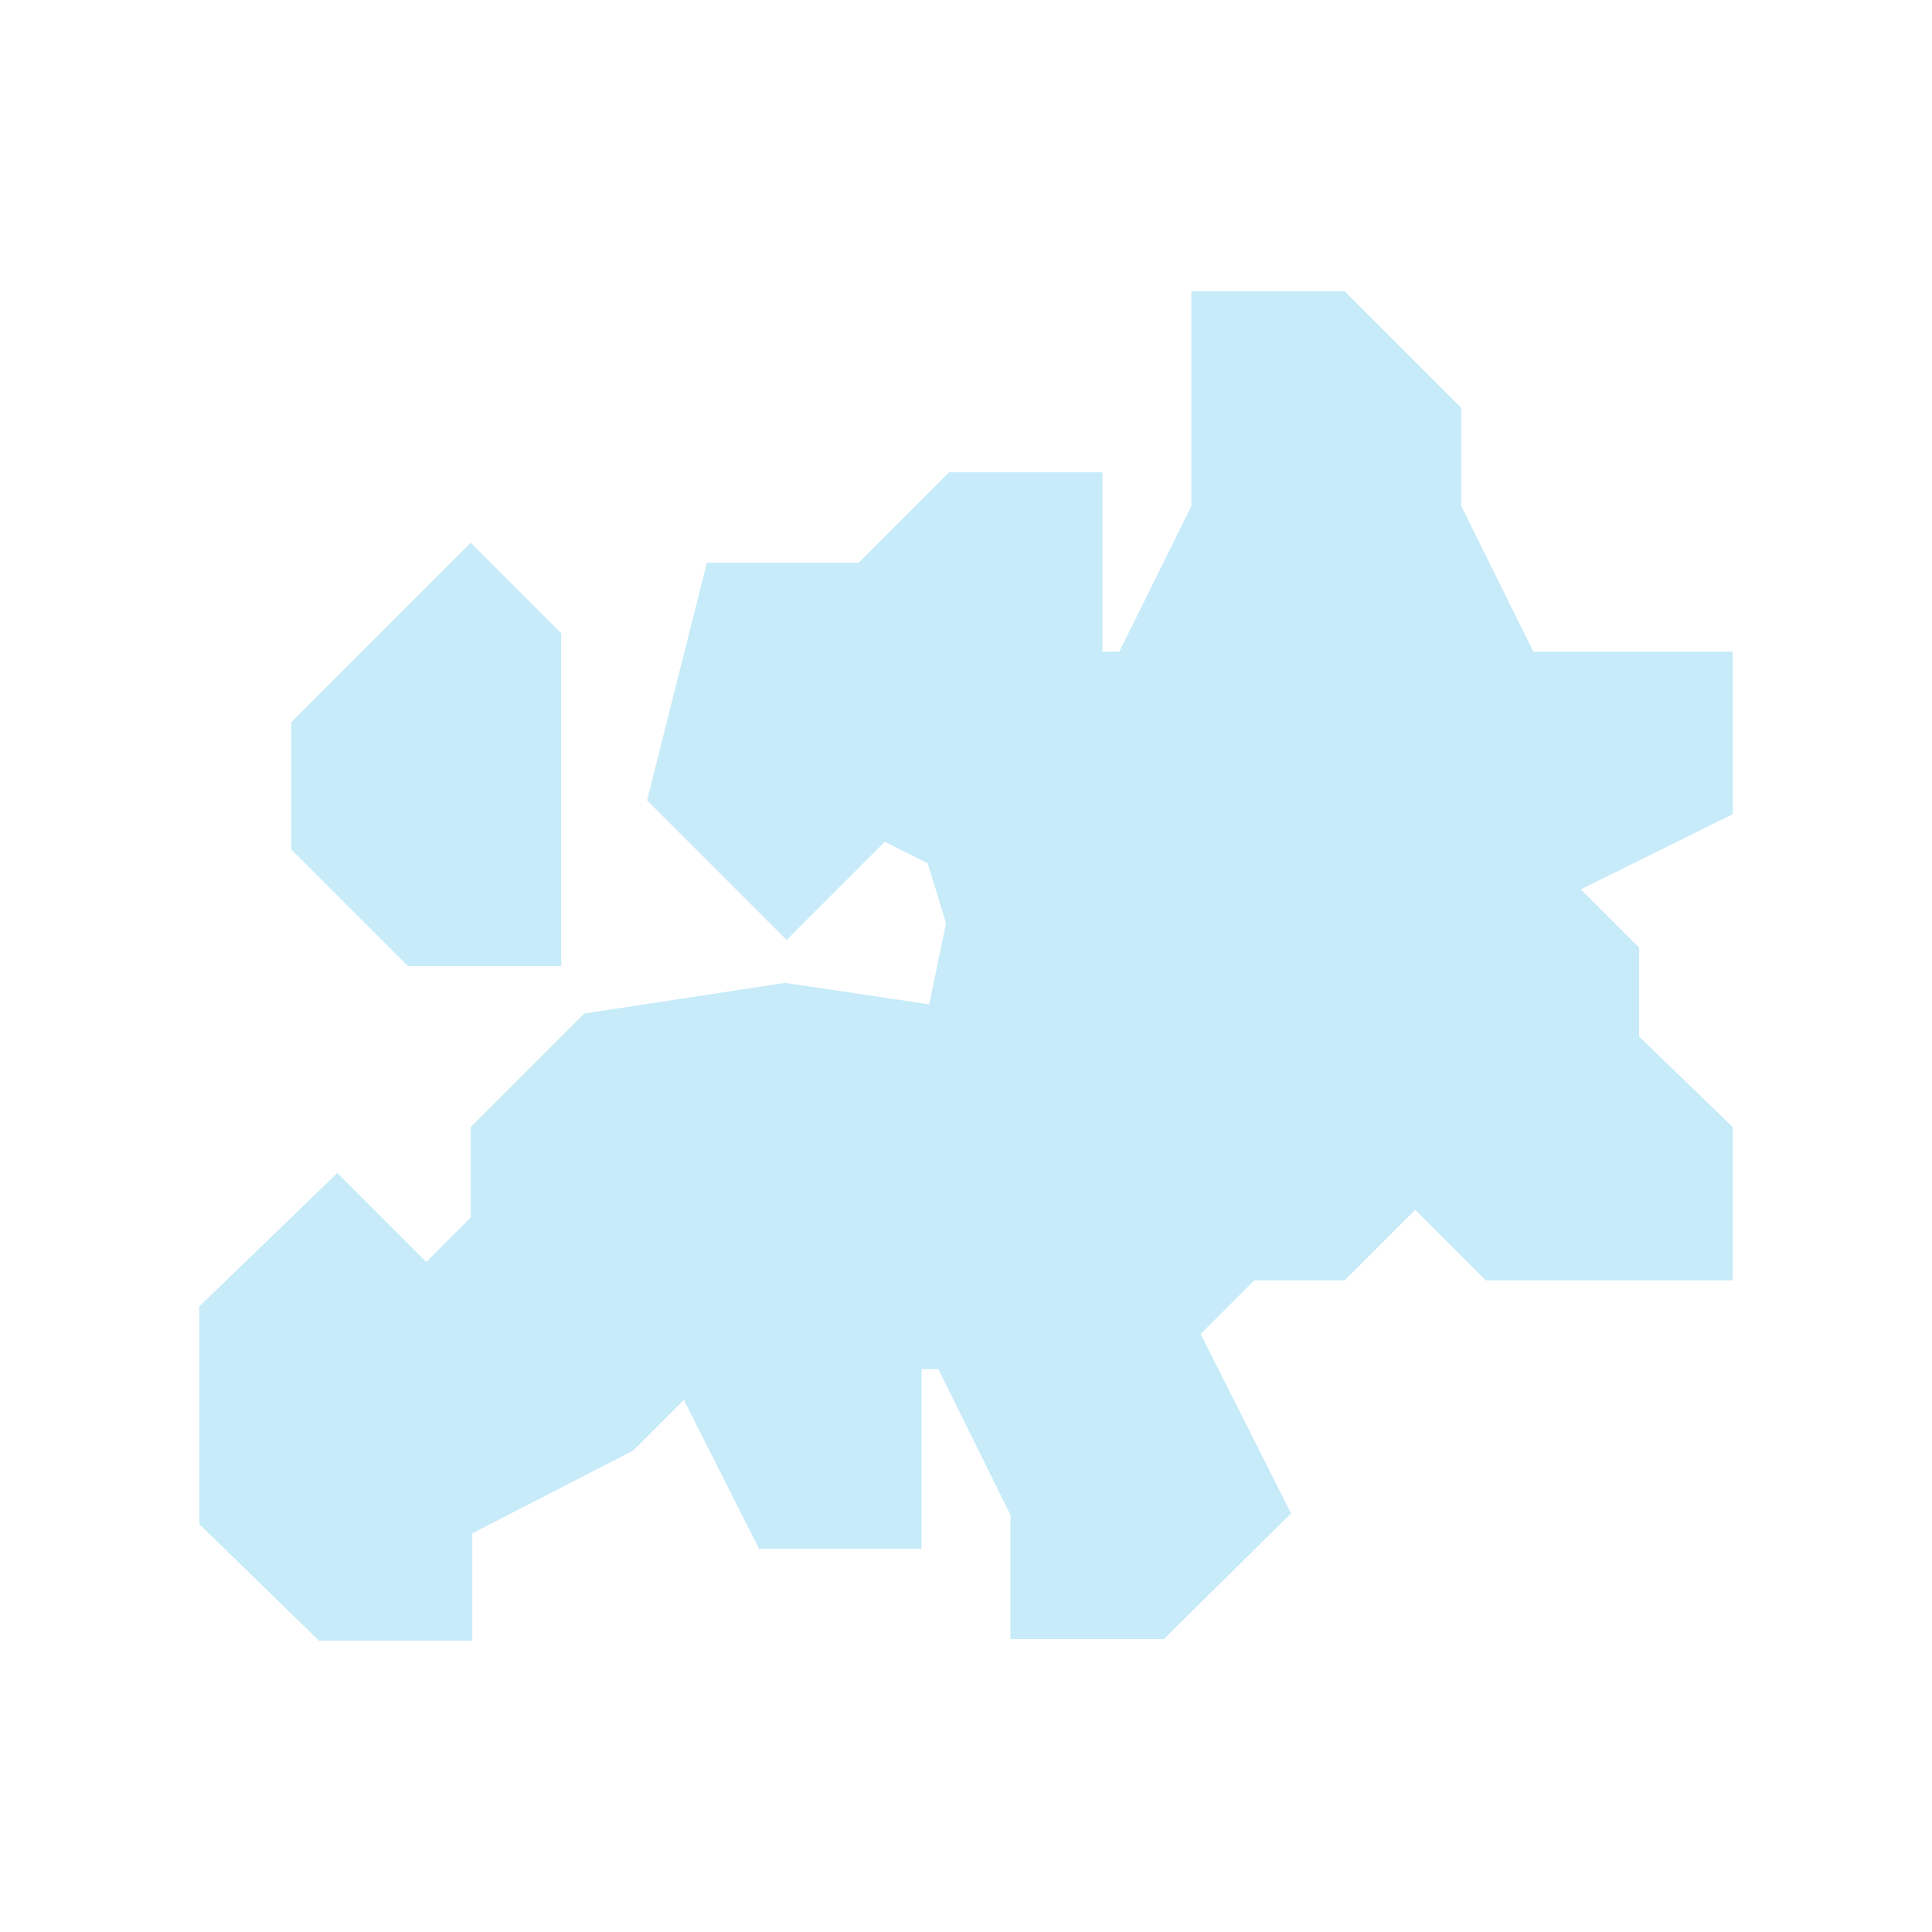 <?xml version="1.0" encoding="utf-8"?>
<!-- Generator: Adobe Illustrator 24.3.0, SVG Export Plug-In . SVG Version: 6.00 Build 0)  -->
<svg version="1.1" id="Layer_1" xmlns="http://www.w3.org/2000/svg" xmlns:xlink="http://www.w3.org/1999/xlink" x="0px" y="0px"
	 viewBox="0 0 126 126" enable-background="new 0 0 126 126" xml:space="preserve">
<g>
	<path fill="#C7EBF9" d="M75.9,106.9h-10v-8.1l-4.7-9.5h-1.1v11.7H49.5l-4.9-9.7l-3.3,3.3L30.8,100v7h-10L13,99.4V85.2l9-8.7
		l5.8,5.8l2.9-2.9v-5.9l7.4-7.4l13.1-2l9.4,1.4l1.1-5.3l-1.2-3.9l-2.8-1.4l-6.4,6.4l-9.1-9.1l3.9-15.5h9.9l5.9-5.9h10v11.7h1.1
		l4.7-9.5v-14h10l7.6,7.6V33l4.7,9.5h13v10.6l-9.9,4.9l3.8,3.8v5.8l6.1,5.9v10H96.9l-4.6-4.6l-4.6,4.6h-5.9L78.3,87l5.9,11.7
		L75.9,106.9z"/>
	<path fill="#C7EBF9" d="M36.6,63h-10l-7.6-7.6v-8.3l11.7-11.7l5.9,5.9V63z"/>
</g>
</svg>

